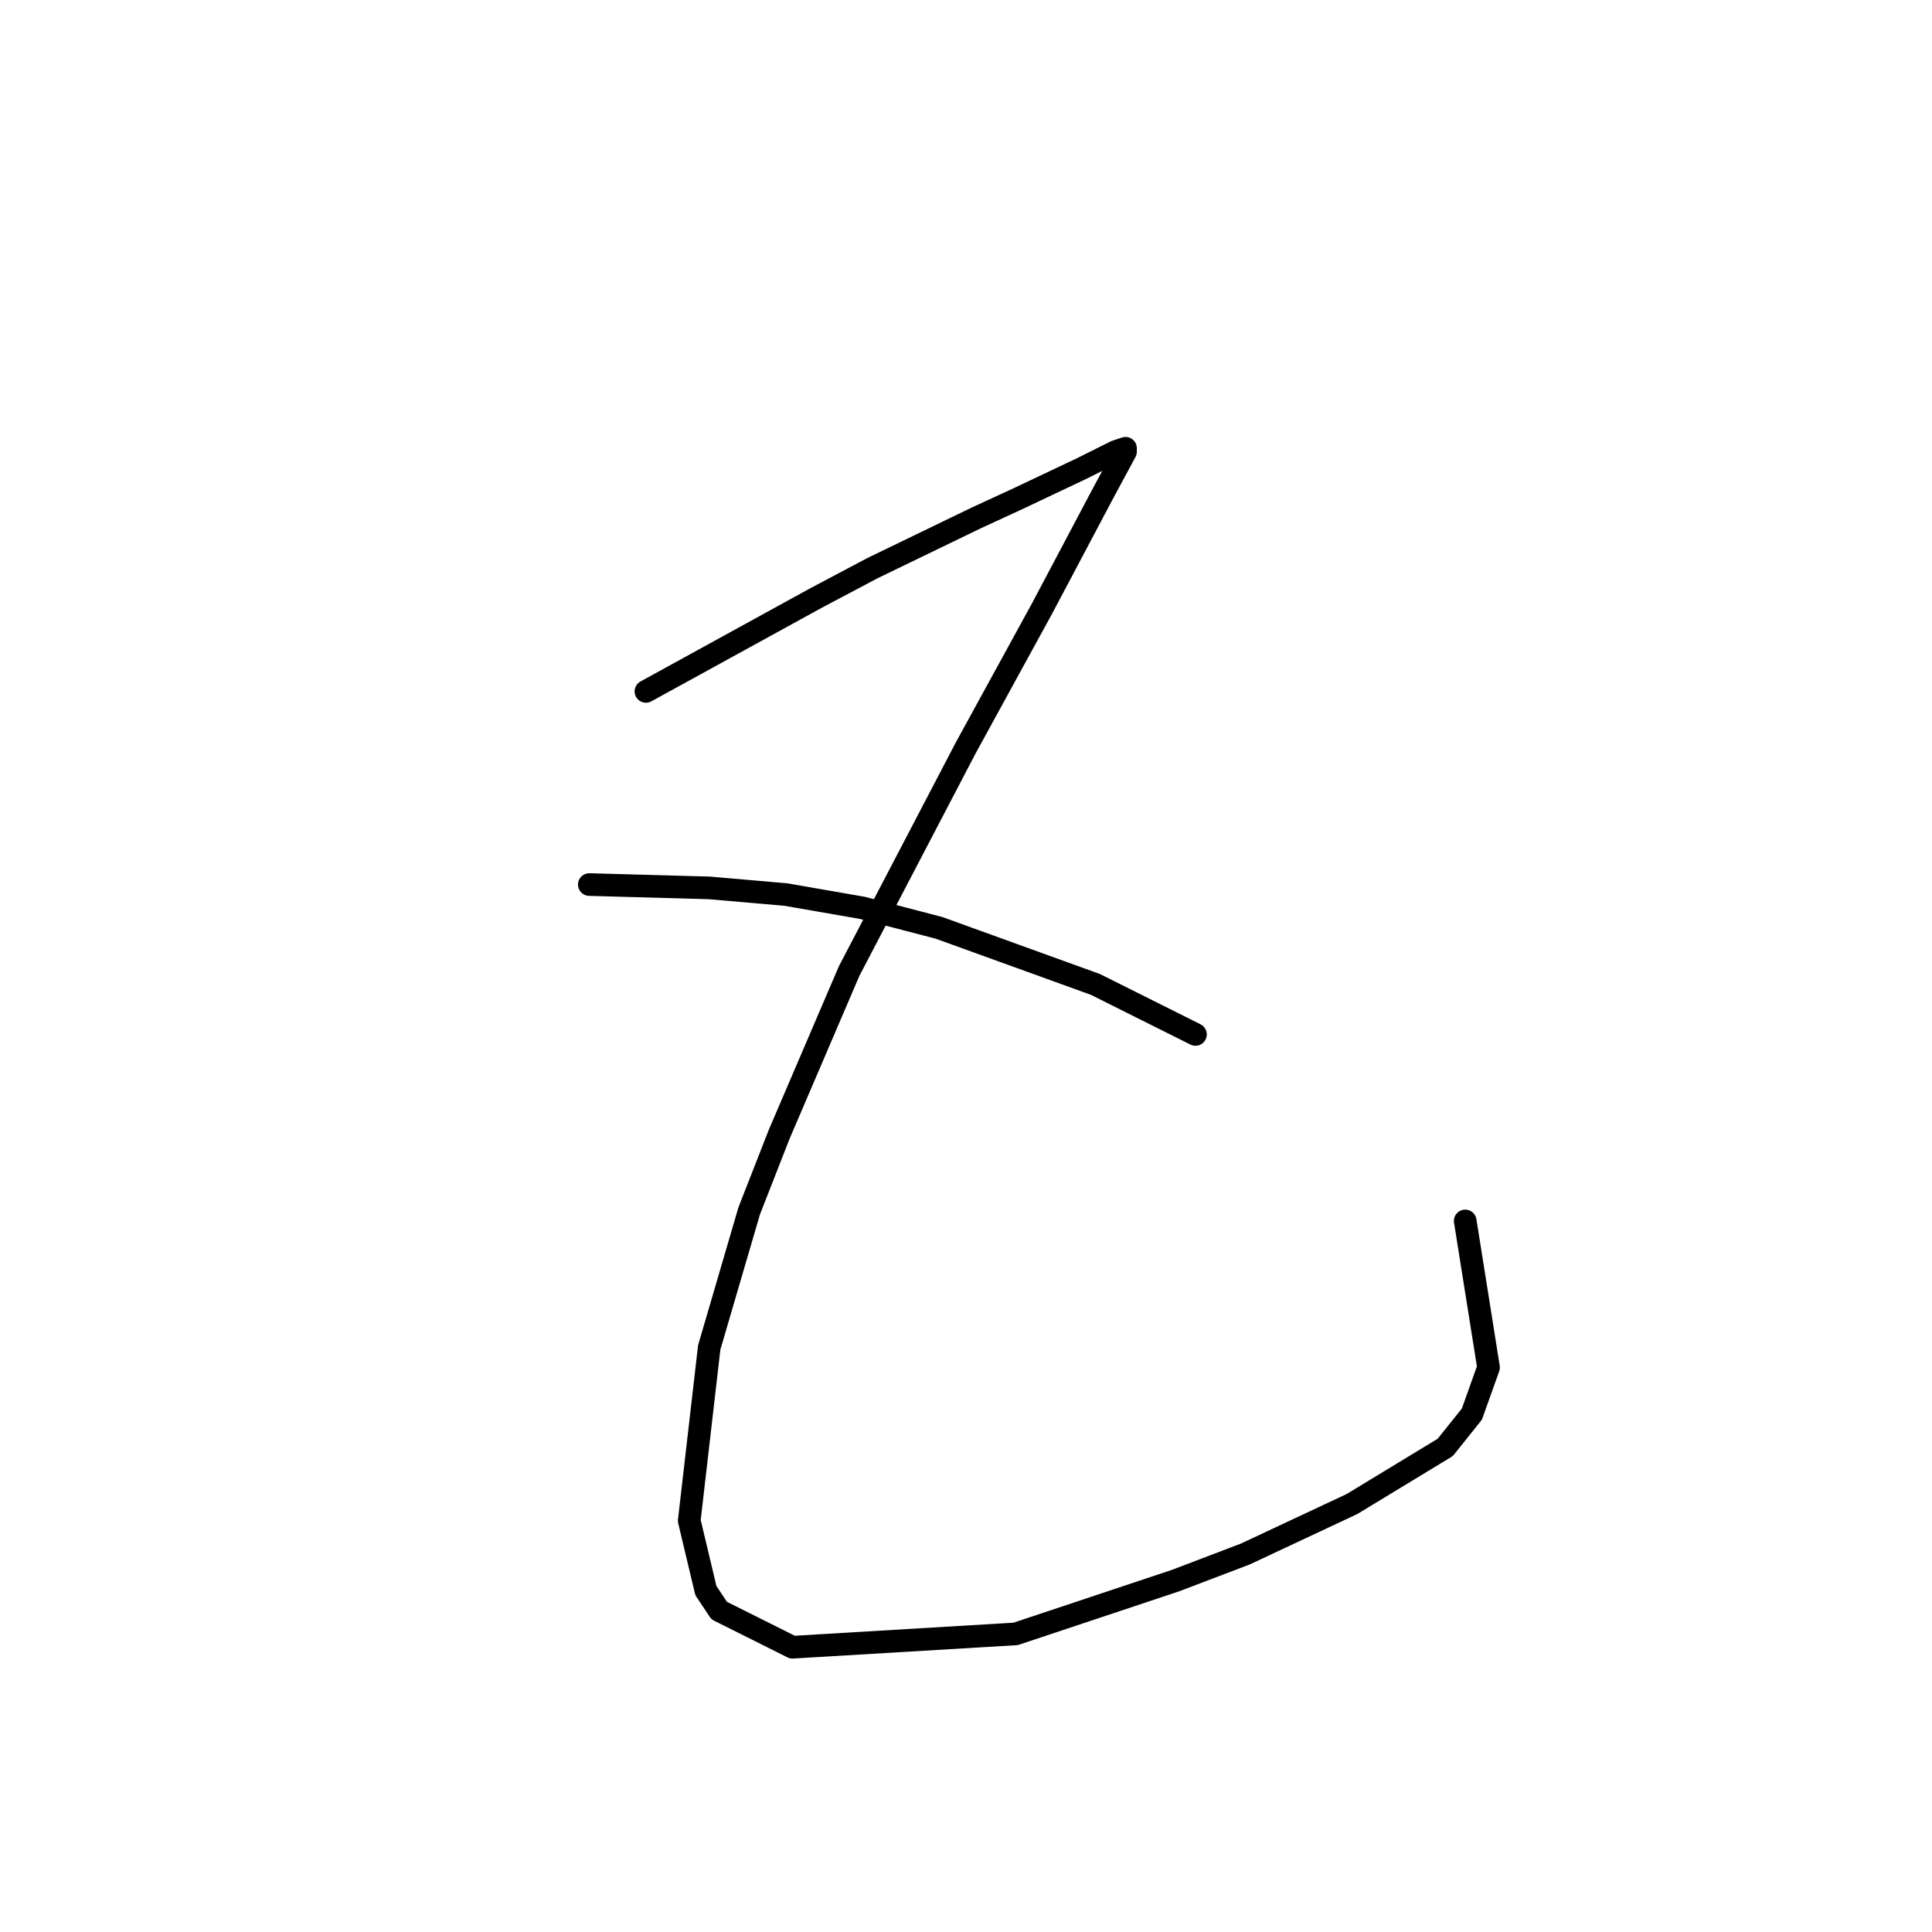 <?xml version="1.0" standalone="no"?>
    <svg width="256" height="256" xmlns="http://www.w3.org/2000/svg" version="1.1">
    <polyline stroke="black" stroke-width="3" stroke-linecap="round" fill="transparent" stroke-linejoin="round" points="85.59 91.614 108.096 79.257 115.598 75.286 129.278 68.666 135.015 66.019 143.4 62.047 147.813 59.84 149.137 59.399 149.137 59.84 146.048 65.577 138.104 80.581 127.954 99.116 112.509 128.683 103.242 150.307 99.27 160.456 93.974 178.55 91.327 201.497 93.533 210.764 95.298 213.412 105.007 218.267 134.574 216.501 155.756 209.441 165.023 205.91 179.145 199.291 191.501 191.789 195.032 187.376 197.238 181.197 194.149 161.78 194.149 161.78 " />
        <polyline stroke="black" stroke-width="3" stroke-linecap="round" fill="transparent" stroke-linejoin="round" points="78.088 117.209 93.974 117.65 104.124 118.533 114.274 120.298 124.424 122.946 145.165 130.448 158.404 137.068 158.404 137.068 " />
        </svg>